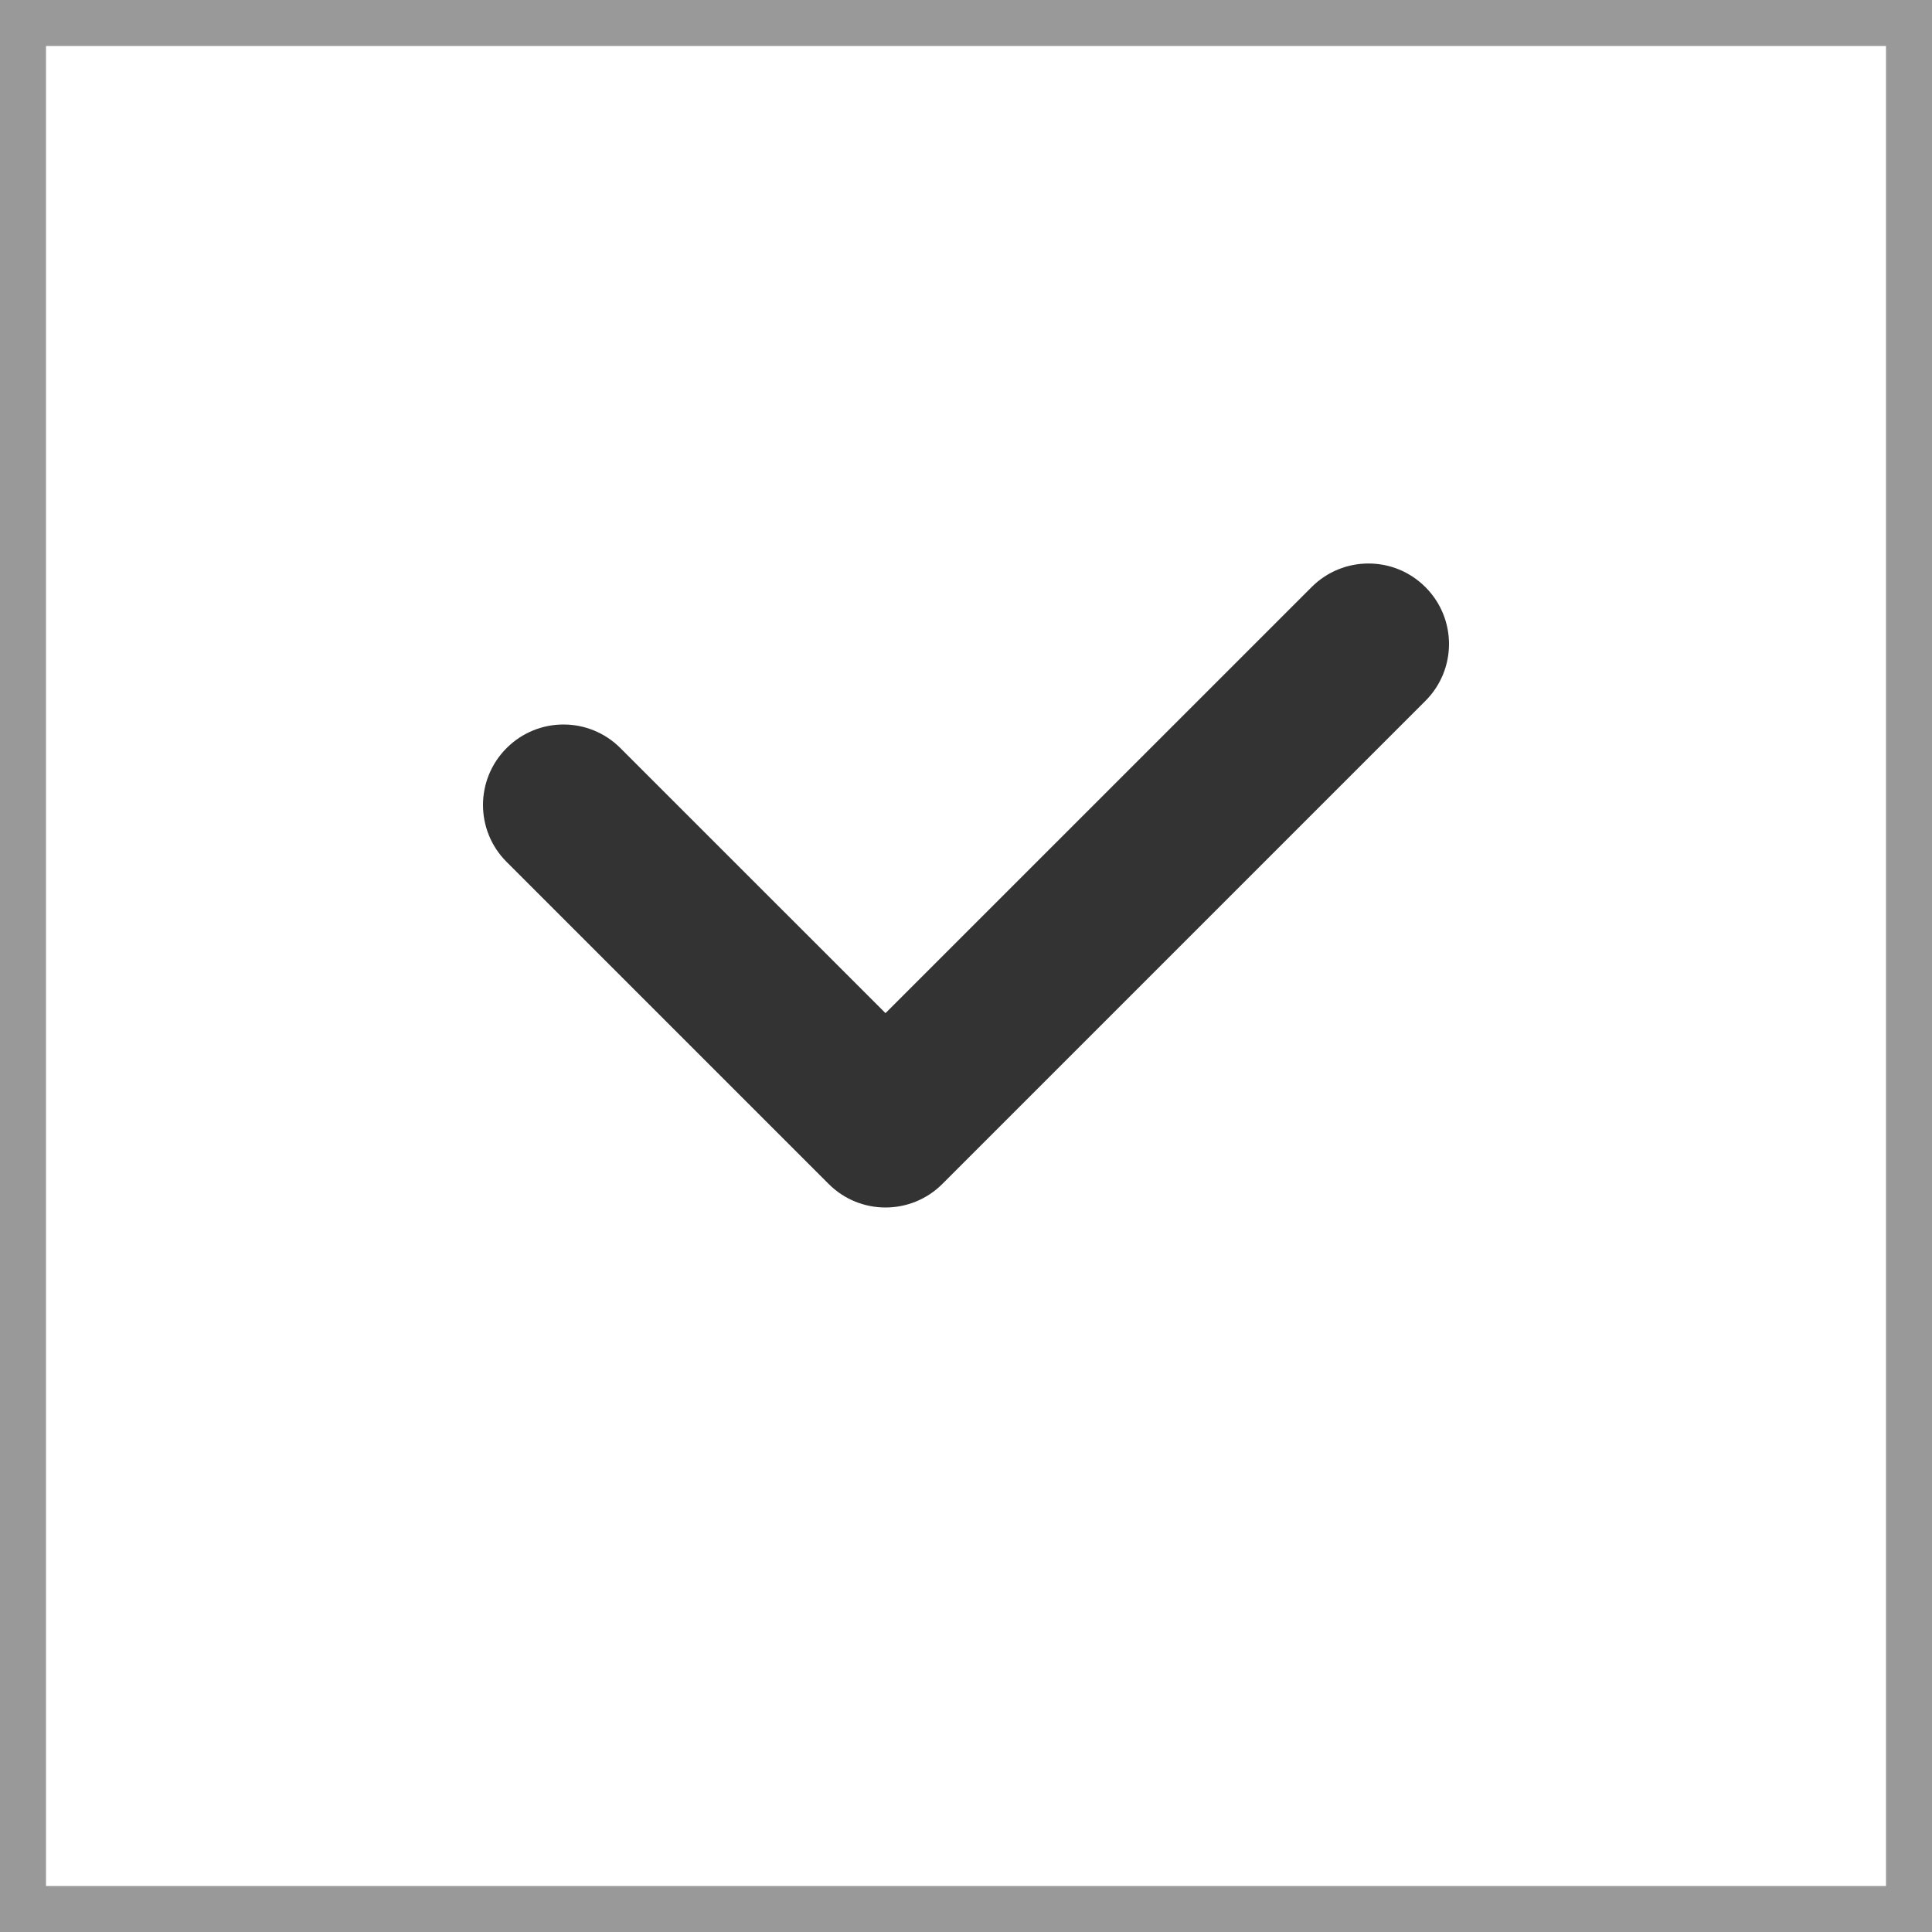 <svg width="42" height="42" viewBox="0 0 42 42" fill="none" xmlns="http://www.w3.org/2000/svg">
<rect x="0" y="0" width="42" height="42" fill="#808080" stroke="none"/>
<g id="MO/check">
<rect id="Rectangle 47" x="0.5" y="0.5" width="41" height="41" fill="white" stroke="#999999"/>
<path id="Vector 2 (Stroke)" fill-rule="evenodd" clip-rule="evenodd" d="M30.987 12.763C31.671 13.446 31.671 14.554 30.987 15.237L20.487 25.737C19.804 26.421 18.696 26.421 18.013 25.737L11.013 18.737C10.329 18.054 10.329 16.946 11.013 16.263C11.696 15.579 12.804 15.579 13.487 16.263L19.25 22.025L28.513 12.763C29.196 12.079 30.304 12.079 30.987 12.763Z" fill="#333333"/>
</g>
</svg>
